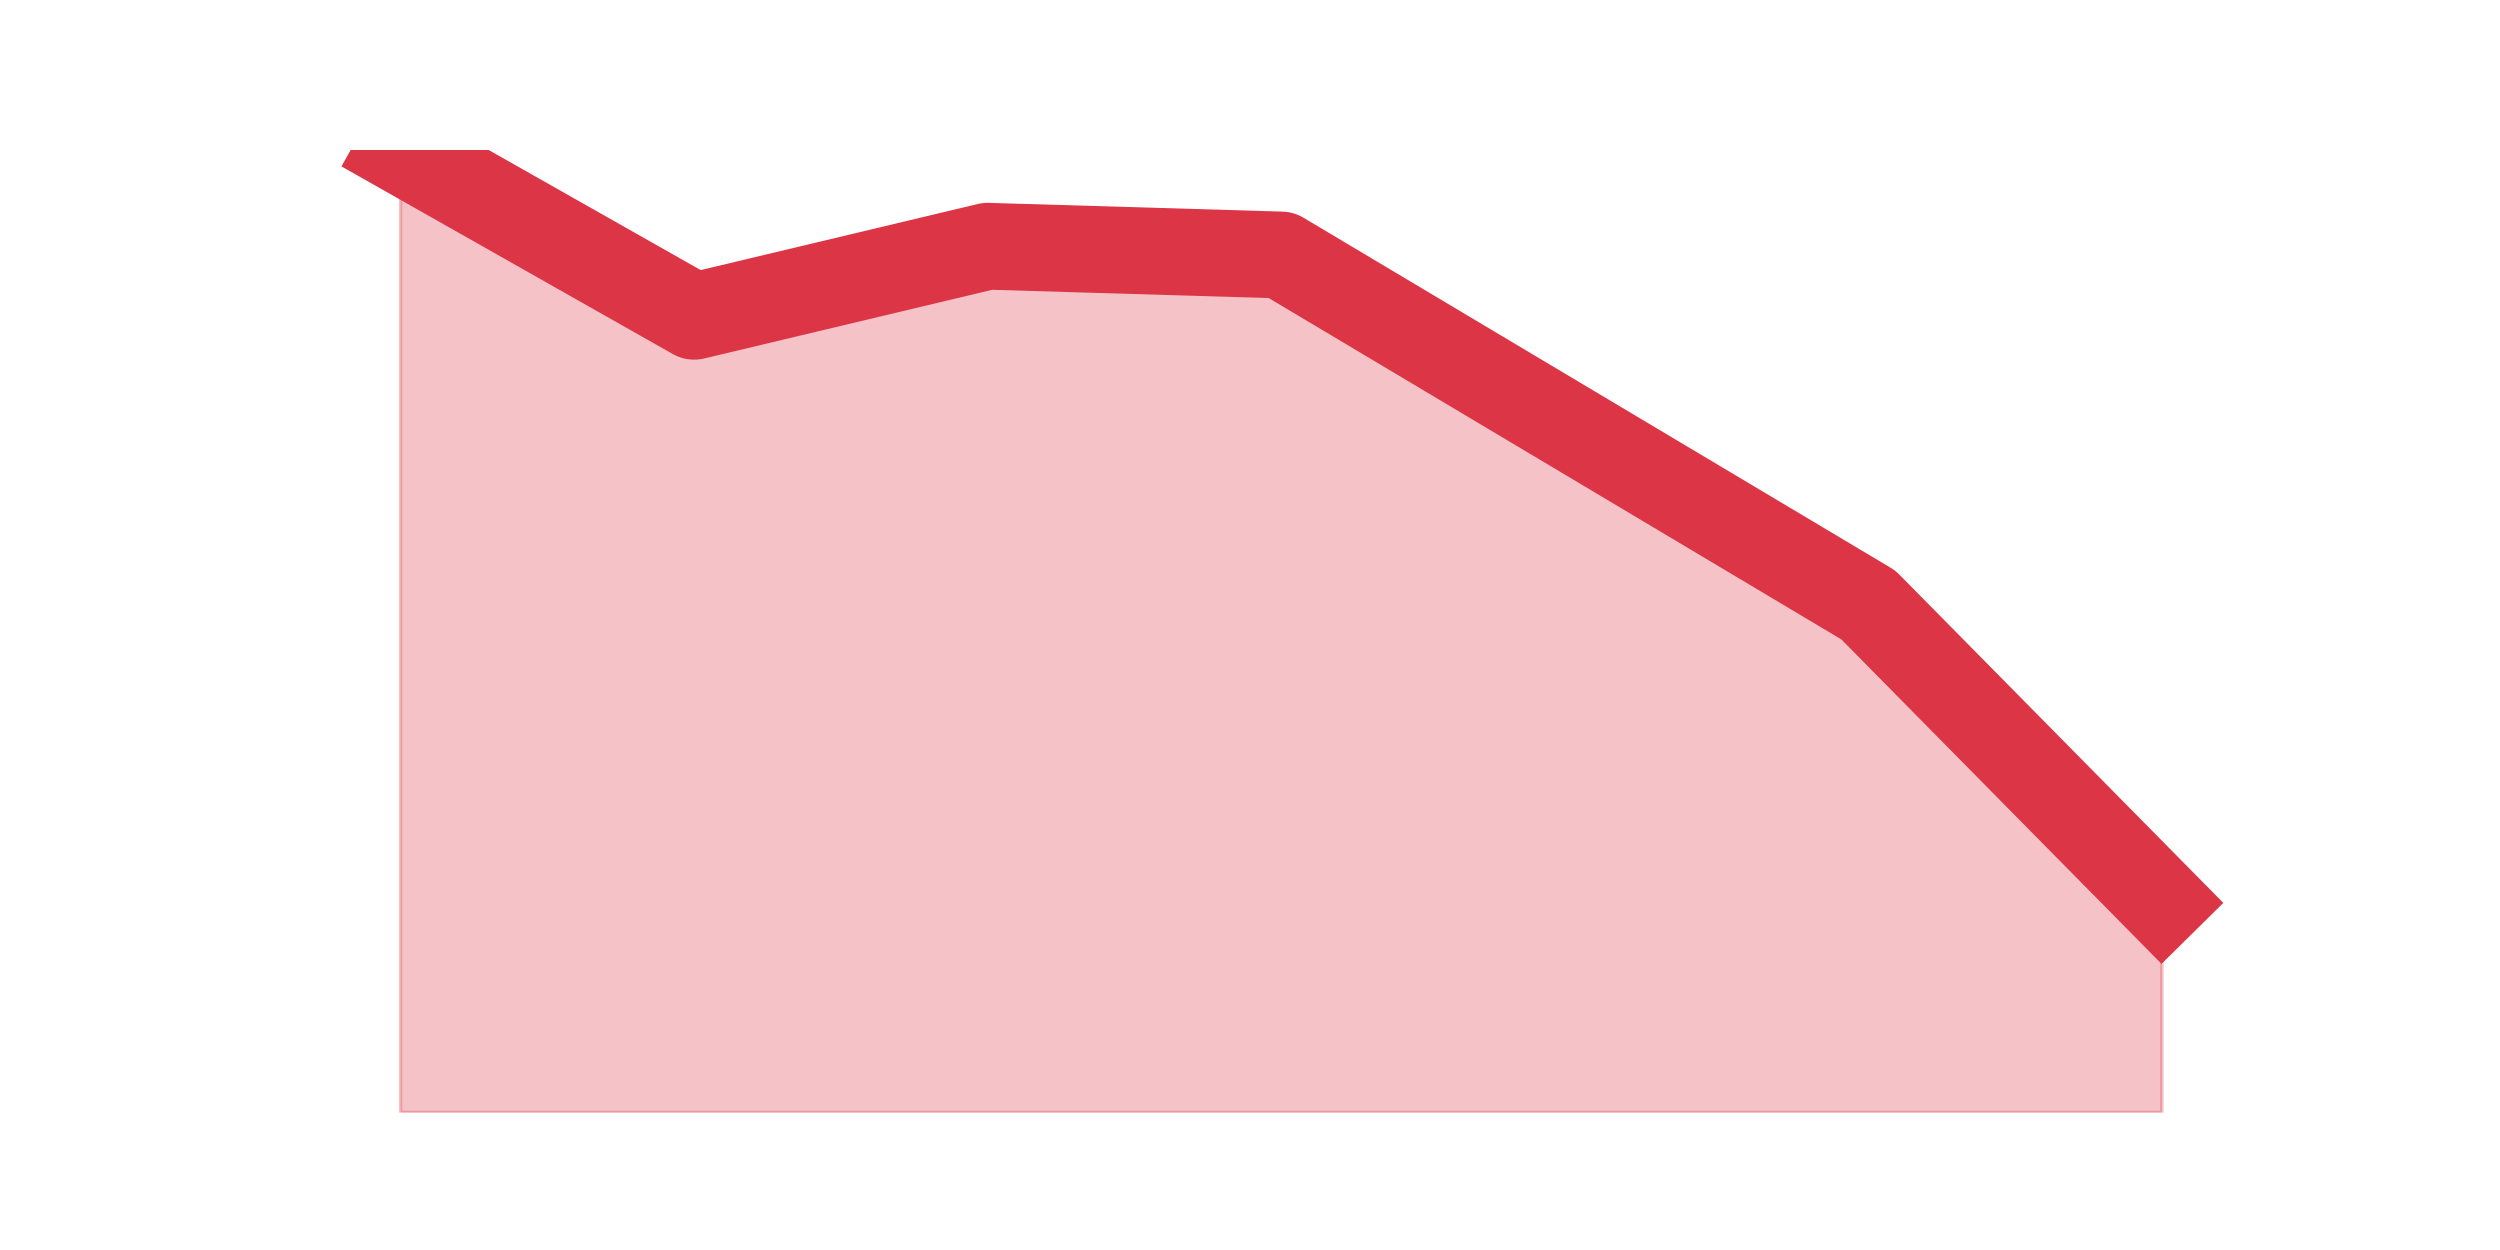 <?xml version="1.0" encoding="utf-8" standalone="no"?>
<!DOCTYPE svg PUBLIC "-//W3C//DTD SVG 1.1//EN"
  "http://www.w3.org/Graphics/SVG/1.1/DTD/svg11.dtd">
<svg height="360pt" version="1.1" viewBox="0 0 720 360" width="720pt" xmlns="http://www.w3.org/2000/svg" xmlns:xlink="http://www.w3.org/1999/xlink">
 <defs>
  <style type="text/css">*{stroke-linecap:butt;stroke-linejoin:round;}</style>
 </defs>
 <g id="figure_1">
  <g id="patch_1">
   <path d="M 0 360 
L 720 360 
L 720 0 
L 0 0 
z
" style="fill:none;"/>
  </g>
  <g id="axes_1">
   <g id="matplotlib.axis_1"/>
   <g id="matplotlib.axis_2"/>
   <g id="PolyCollection_1">
    <defs>
     <path d="M 115.364 -316.8 
L 115.364 -39.6 
L 199.909 -39.6 
L 284.455 -39.6 
L 369 -39.6 
L 453.545 -39.6 
L 538.091 -39.6 
L 622.636 -39.6 
L 622.636 -100.08 
L 622.636 -100.08 
L 538.091 -185.76 
L 453.545 -236.16 
L 369 -286.56 
L 284.455 -289.08 
L 199.909 -268.92 
L 115.364 -316.8 
z
" id="mbf8325bdbb" style="stroke:#dc3545;stroke-opacity:0.3;"/>
    </defs>
    <g clip-path="url(#pb295fe57ba)">
     <use style="fill:#dc3545;fill-opacity:0.3;stroke:#dc3545;stroke-opacity:0.3;" x="0" xlink:href="#mbf8325bdbb" y="360"/>
    </g>
   </g>
   <g id="line2d_1">
    <path clip-path="url(#pb295fe57ba)" d="M 115.364 43.2 
L 199.909 91.08 
L 284.455 70.92 
L 369 73.44 
L 453.545 123.84 
L 538.091 174.24 
L 622.636 259.92 
" style="fill:none;stroke:#dc3545;stroke-linecap:square;stroke-width:25;"/>
   </g>
  </g>
 </g>
 <defs>
  <clipPath id="pb295fe57ba">
   <rect height="277.2" width="558" x="90" y="43.2"/>
  </clipPath>
 </defs>
</svg>

